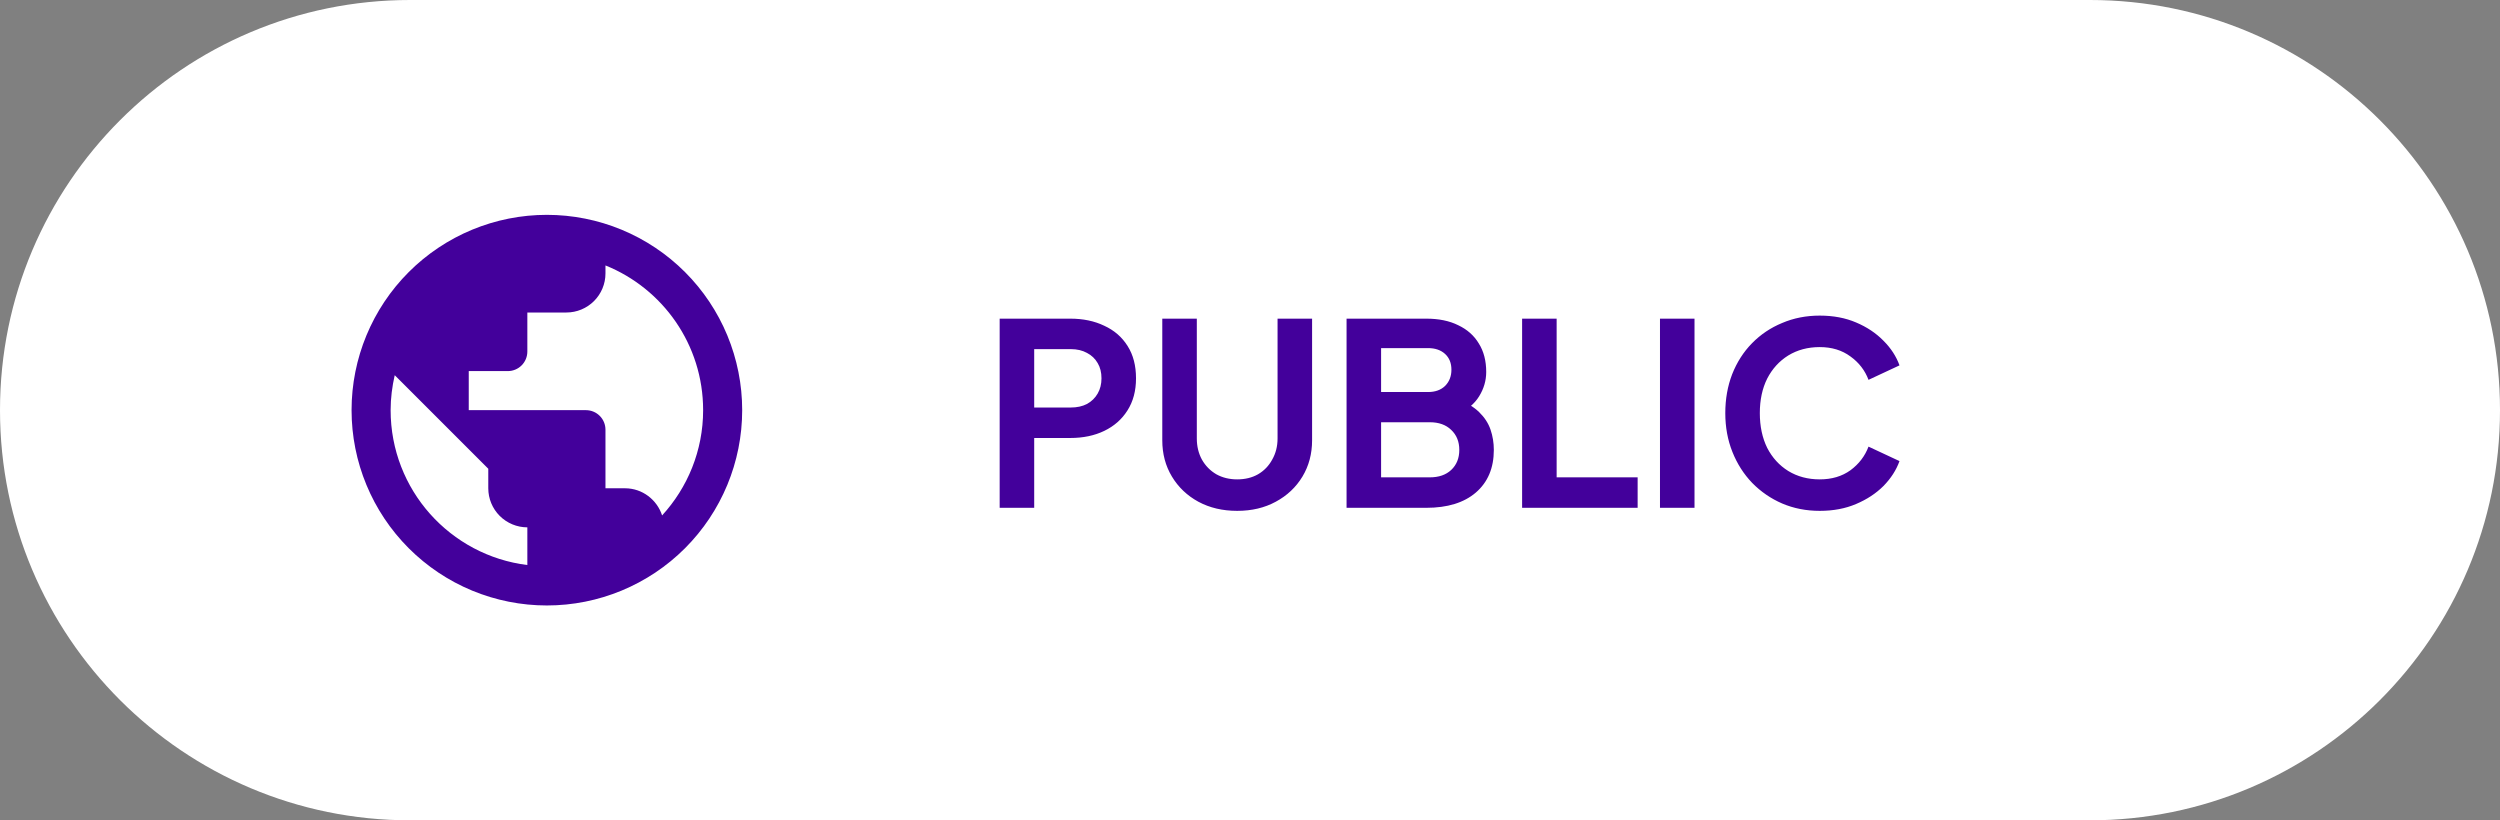 <svg width="128" height="42" viewBox="0 0 128 42" fill="none" xmlns="http://www.w3.org/2000/svg">
<rect x="0" y="0" width="128" height="42" fill="#808080" stroke="none"/>
<path d="M0 21C0 9.402 9.402 0 21 0H107C118.598 0 128 9.402 128 21V21C128 32.598 118.598 42 107 42H21C9.402 42 0 32.598 0 21V21Z" fill="white"/>
<path d="M33.9 26.39C33.64 25.59 32.89 25 32 25H31V22C31 21.735 30.895 21.48 30.707 21.293C30.52 21.105 30.265 21 30 21H24V19H26C26.265 19 26.52 18.895 26.707 18.707C26.895 18.52 27 18.265 27 18V16H29C29.53 16 30.039 15.789 30.414 15.414C30.789 15.039 31 14.53 31 14V13.59C33.93 14.77 36 17.64 36 21C36 23.08 35.2 24.97 33.9 26.39ZM27 28.93C23.05 28.44 20 25.08 20 21C20 20.38 20.08 19.78 20.21 19.21L25 24V25C25 25.53 25.211 26.039 25.586 26.414C25.961 26.789 26.47 27 27 27M28 11C26.687 11 25.386 11.259 24.173 11.761C22.96 12.264 21.858 13 20.929 13.929C19.054 15.804 18 18.348 18 21C18 23.652 19.054 26.196 20.929 28.071C21.858 29 22.96 29.736 24.173 30.239C25.386 30.741 26.687 31 28 31C30.652 31 33.196 29.946 35.071 28.071C36.946 26.196 38 23.652 38 21C38 19.687 37.741 18.386 37.239 17.173C36.736 15.96 36 14.857 35.071 13.929C34.142 13 33.04 12.264 31.827 11.761C30.614 11.259 29.313 11 28 11V11Z" fill="#43009B"/>
<path d="M51.183 26V16.315H54.797C55.456 16.315 56.036 16.436 56.539 16.679C57.05 16.913 57.449 17.26 57.735 17.719C58.021 18.17 58.164 18.72 58.164 19.37C58.164 20.011 58.017 20.562 57.722 21.021C57.436 21.472 57.042 21.818 56.539 22.061C56.036 22.304 55.456 22.425 54.797 22.425H52.951V26H51.183ZM52.951 20.865H54.823C55.144 20.865 55.421 20.804 55.655 20.683C55.889 20.553 56.071 20.375 56.201 20.15C56.331 19.925 56.396 19.665 56.396 19.37C56.396 19.067 56.331 18.807 56.201 18.59C56.071 18.365 55.889 18.191 55.655 18.07C55.421 17.94 55.144 17.875 54.823 17.875H52.951V20.865ZM63.344 26.156C62.598 26.156 61.935 26 61.355 25.688C60.783 25.376 60.332 24.947 60.003 24.401C59.673 23.855 59.509 23.235 59.509 22.542V16.315H61.277V22.451C61.277 22.85 61.363 23.209 61.537 23.53C61.719 23.851 61.966 24.102 62.278 24.284C62.59 24.457 62.945 24.544 63.344 24.544C63.751 24.544 64.106 24.457 64.41 24.284C64.722 24.102 64.964 23.851 65.138 23.53C65.32 23.209 65.411 22.85 65.411 22.451V16.315H67.179V22.542C67.179 23.235 67.014 23.855 66.685 24.401C66.355 24.947 65.9 25.376 65.32 25.688C64.748 26 64.089 26.156 63.344 26.156ZM68.944 26V16.315H73.026C73.667 16.315 74.213 16.428 74.664 16.653C75.123 16.87 75.474 17.182 75.717 17.589C75.968 17.988 76.094 18.473 76.094 19.045C76.094 19.487 75.972 19.903 75.73 20.293C75.496 20.674 75.119 20.991 74.599 21.242V20.423C75.076 20.605 75.453 20.83 75.73 21.099C76.007 21.368 76.202 21.667 76.315 21.996C76.427 22.325 76.484 22.672 76.484 23.036C76.484 23.963 76.176 24.691 75.561 25.22C74.954 25.74 74.109 26 73.026 26H68.944ZM70.712 24.44H73.208C73.667 24.44 74.031 24.314 74.3 24.063C74.577 23.803 74.716 23.461 74.716 23.036C74.716 22.611 74.577 22.269 74.3 22.009C74.031 21.749 73.667 21.619 73.208 21.619H70.712V24.44ZM70.712 20.072H73.117C73.481 20.072 73.771 19.968 73.988 19.76C74.204 19.543 74.313 19.266 74.313 18.928C74.313 18.59 74.204 18.321 73.988 18.122C73.771 17.923 73.481 17.823 73.117 17.823H70.712V20.072ZM77.932 26V16.315H79.7V24.44H83.847V26H77.932ZM84.991 26V16.315H86.759V26H84.991ZM93.171 26.156C92.478 26.156 91.837 26.03 91.248 25.779C90.667 25.528 90.156 25.177 89.713 24.726C89.28 24.275 88.942 23.747 88.7 23.14C88.457 22.533 88.335 21.87 88.335 21.151C88.335 20.432 88.453 19.769 88.686 19.162C88.929 18.547 89.267 18.018 89.701 17.576C90.142 17.125 90.658 16.779 91.248 16.536C91.837 16.285 92.478 16.159 93.171 16.159C93.865 16.159 94.484 16.276 95.031 16.51C95.585 16.744 96.053 17.056 96.434 17.446C96.816 17.827 97.089 18.248 97.254 18.707L95.668 19.448C95.486 18.963 95.178 18.564 94.745 18.252C94.311 17.931 93.787 17.771 93.171 17.771C92.565 17.771 92.028 17.914 91.559 18.2C91.1 18.486 90.74 18.88 90.481 19.383C90.229 19.886 90.103 20.475 90.103 21.151C90.103 21.827 90.229 22.421 90.481 22.932C90.74 23.435 91.1 23.829 91.559 24.115C92.028 24.401 92.565 24.544 93.171 24.544C93.787 24.544 94.311 24.388 94.745 24.076C95.178 23.755 95.486 23.352 95.668 22.867L97.254 23.608C97.089 24.067 96.816 24.492 96.434 24.882C96.053 25.263 95.585 25.571 95.031 25.805C94.484 26.039 93.865 26.156 93.171 26.156Z" fill="#43009B"/>
</svg>

